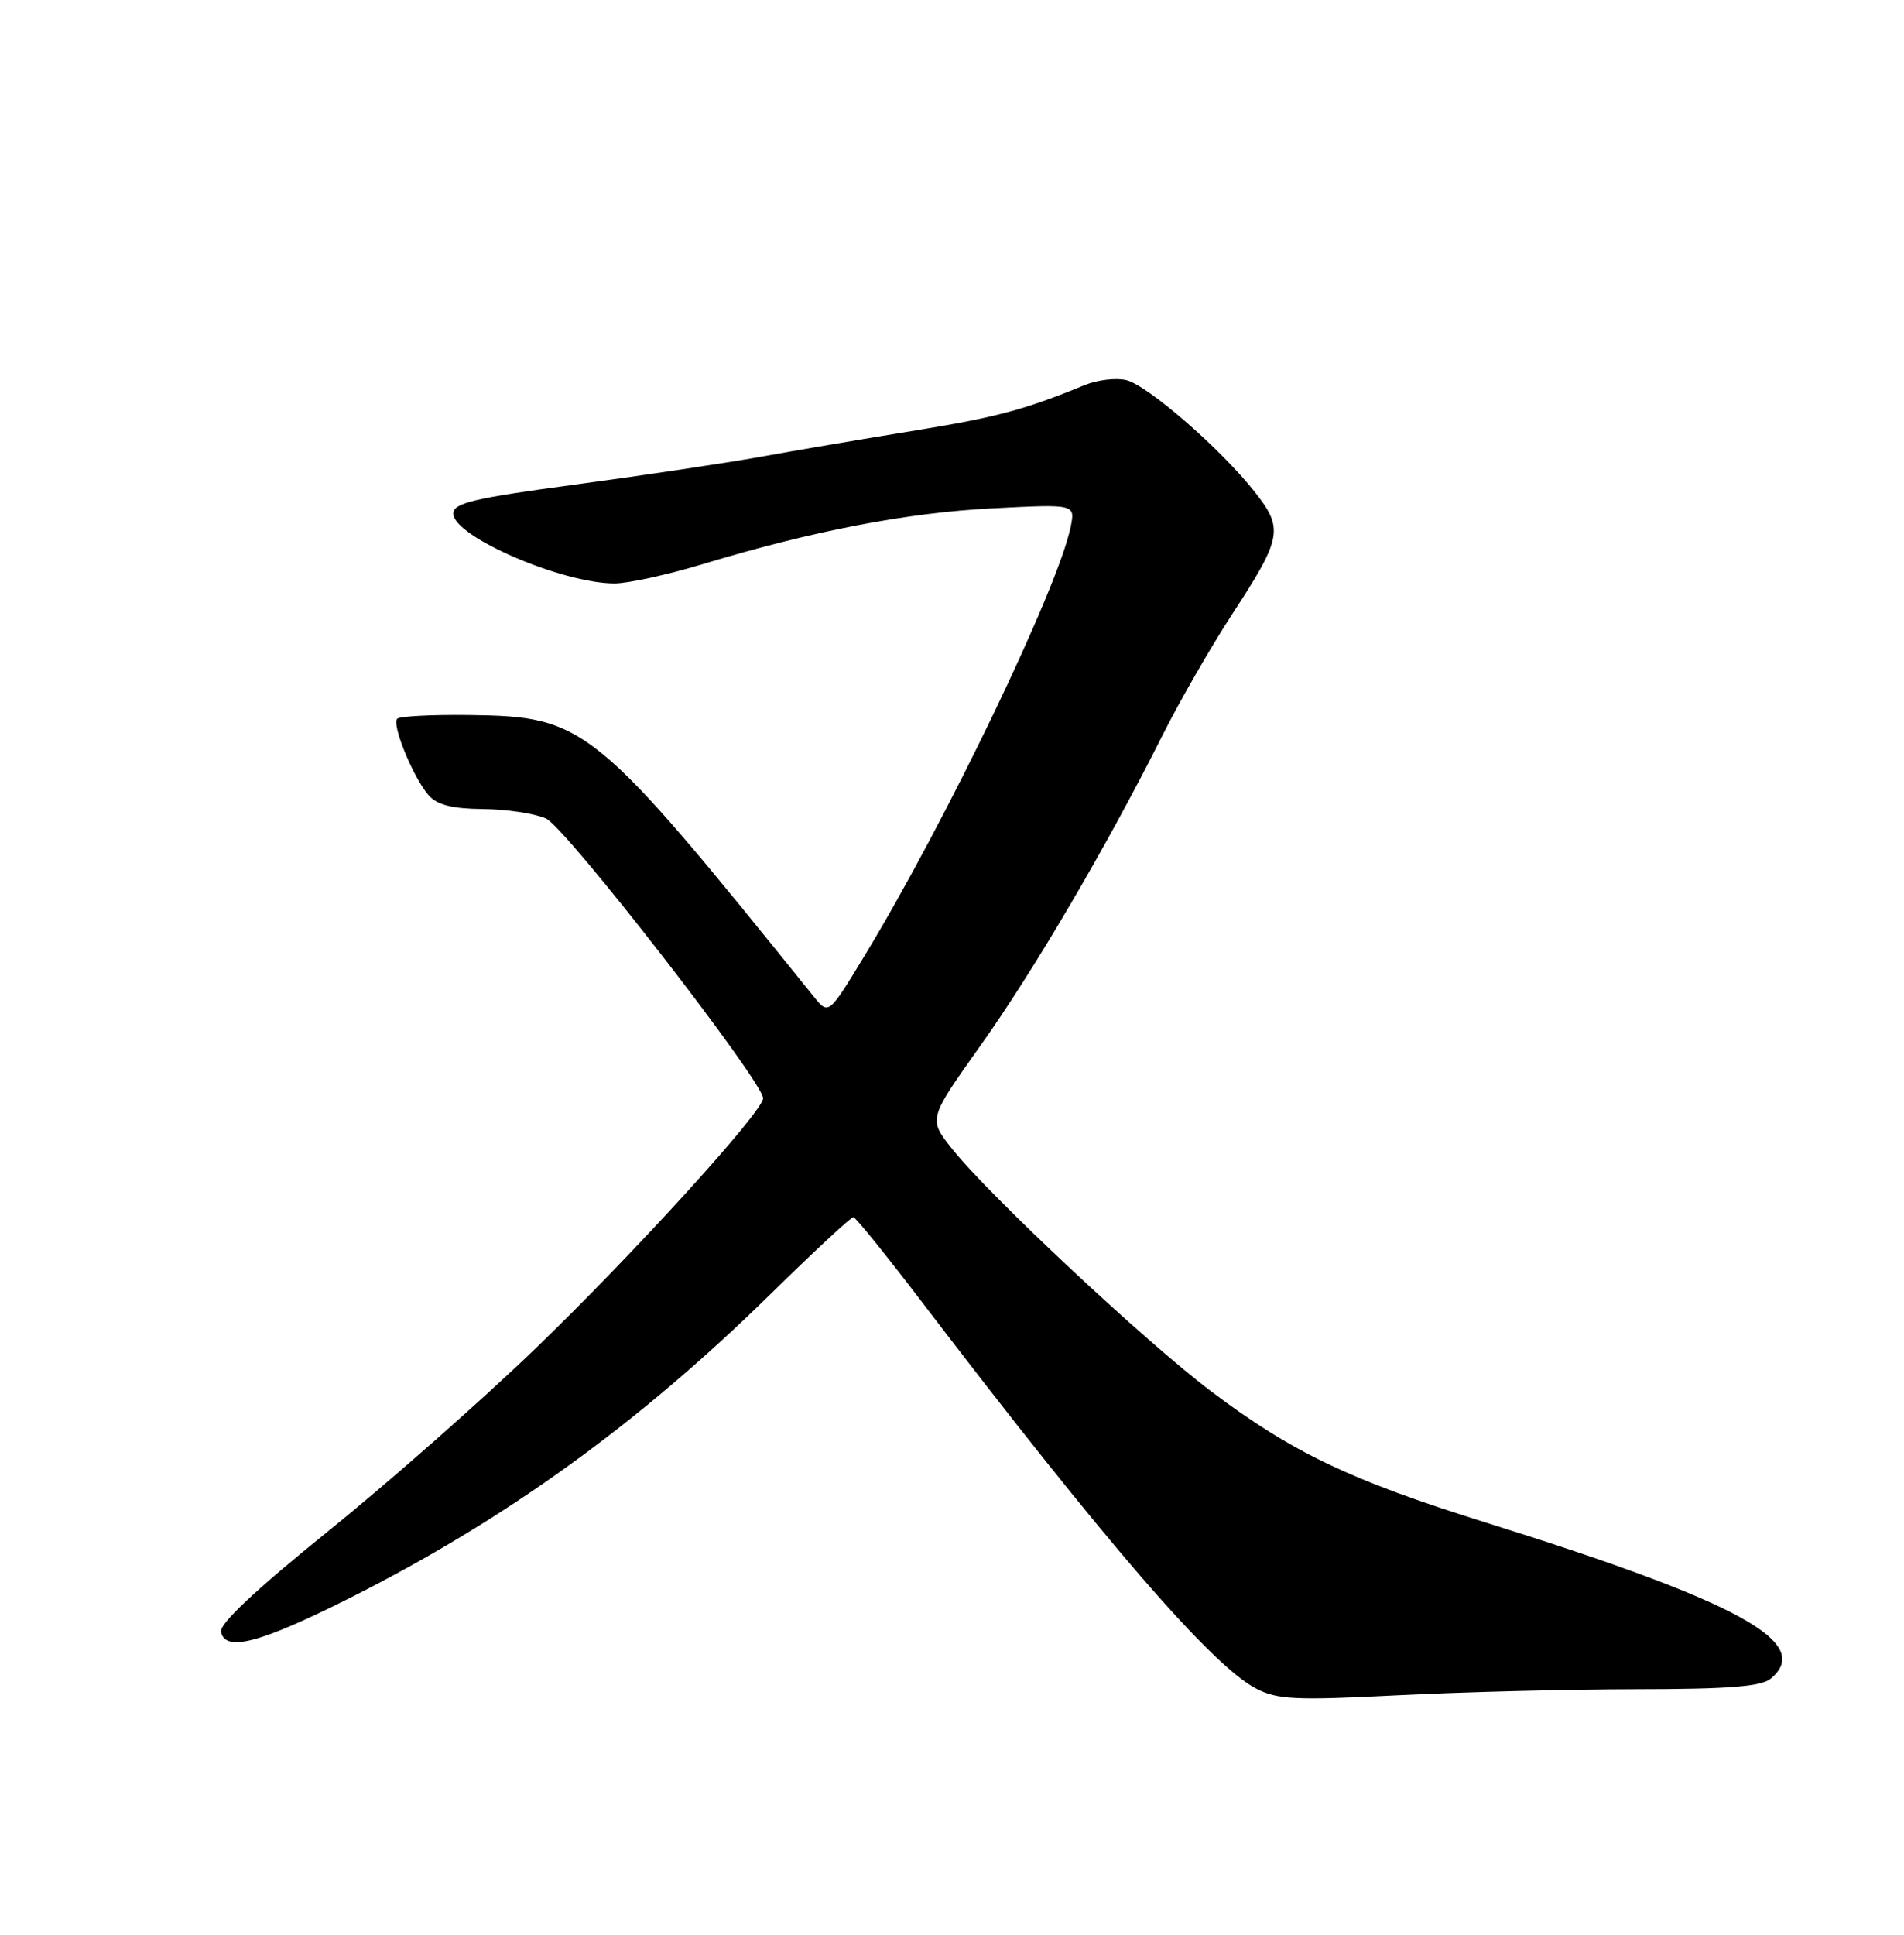 <?xml version="1.0" encoding="UTF-8" standalone="no"?>
<!DOCTYPE svg PUBLIC "-//W3C//DTD SVG 1.1//EN" "http://www.w3.org/Graphics/SVG/1.1/DTD/svg11.dtd" >
<svg xmlns="http://www.w3.org/2000/svg" xmlns:xlink="http://www.w3.org/1999/xlink" version="1.1" viewBox="0 0 252 256">
 <g >
 <path fill="currentColor"
d=" M 216.59 223.51 C 228.74 223.50 233.09 223.16 234.34 222.13 C 240.10 217.37 230.21 211.95 196.50 201.41 C 178.70 195.85 171.01 192.17 160.34 184.13 C 151.62 177.56 130.84 158.12 125.97 151.96 C 122.87 148.05 122.87 148.05 129.82 138.28 C 136.93 128.27 146.54 111.88 153.85 97.31 C 156.11 92.81 160.23 85.65 163.00 81.40 C 169.72 71.11 169.93 69.96 166.03 65.04 C 161.53 59.35 151.94 51.02 149.08 50.30 C 147.74 49.97 145.26 50.26 143.57 50.95 C 135.51 54.26 131.83 55.23 120.60 57.05 C 113.94 58.13 104.90 59.67 100.50 60.47 C 96.10 61.26 85.19 62.90 76.25 64.10 C 62.59 65.94 60.00 66.55 60.00 67.96 C 60.00 70.98 74.37 77.20 81.34 77.20 C 83.11 77.20 88.37 76.05 93.03 74.64 C 107.58 70.24 120.09 67.83 131.40 67.26 C 142.31 66.70 142.31 66.70 141.71 69.69 C 140.11 77.68 125.20 108.72 114.45 126.42 C 109.67 134.30 109.67 134.30 107.73 131.90 C 78.55 95.68 77.48 94.81 62.05 94.61 C 57.17 94.55 52.90 94.77 52.57 95.10 C 51.80 95.86 54.73 102.97 56.75 105.25 C 57.87 106.51 59.88 107.01 63.90 107.05 C 66.98 107.07 70.74 107.63 72.26 108.30 C 74.85 109.43 101.00 143.12 101.00 145.32 C 101.00 147.07 83.79 165.99 70.86 178.44 C 63.72 185.33 51.36 196.21 43.39 202.64 C 33.91 210.28 29.03 214.87 29.25 215.91 C 29.81 218.62 34.37 217.43 46.22 211.48 C 66.93 201.07 84.48 188.40 101.95 171.26 C 107.70 165.62 112.65 161.02 112.95 161.05 C 113.25 161.08 117.33 166.12 122.00 172.25 C 146.22 204.00 160.41 220.42 166.26 223.43 C 169.09 224.89 171.46 225.00 185.00 224.31 C 193.53 223.88 207.74 223.52 216.59 223.51 Z "/>
</g>
</svg>